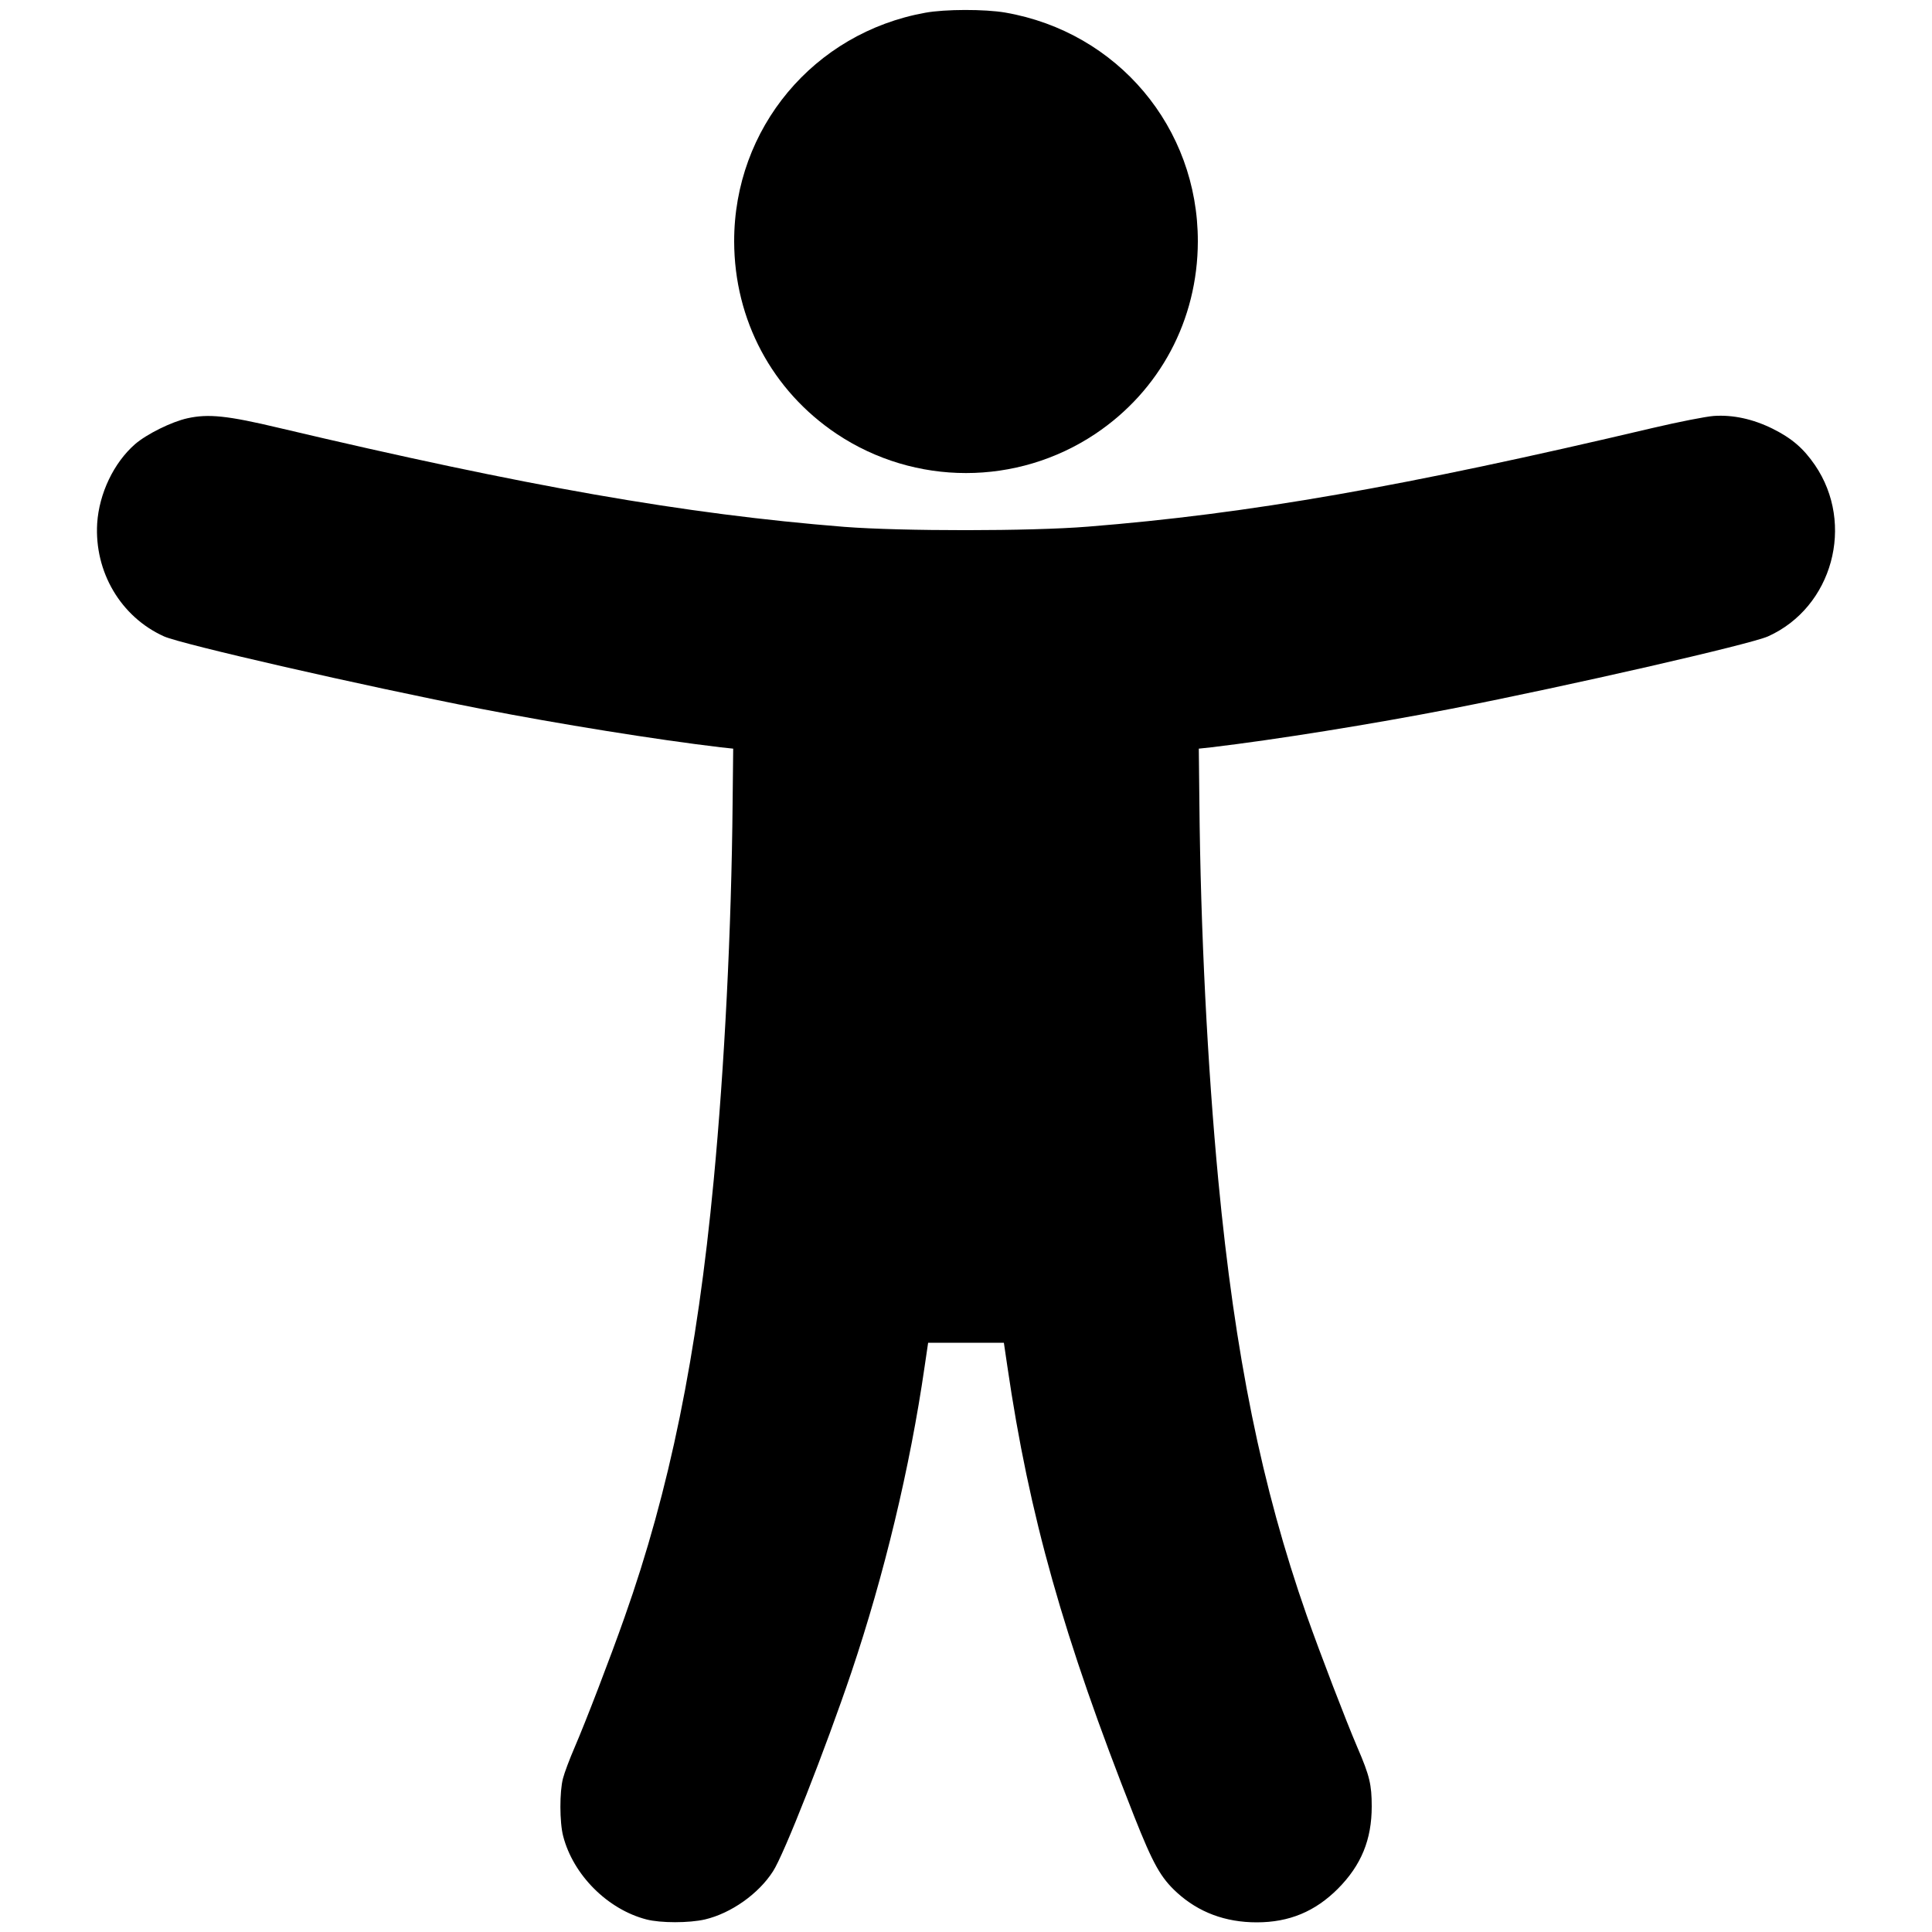 <?xml version="1.0" standalone="no"?>
<!DOCTYPE svg PUBLIC "-//W3C//DTD SVG 20010904//EN"
 "http://www.w3.org/TR/2001/REC-SVG-20010904/DTD/svg10.dtd">
<svg version="1.0" xmlns="http://www.w3.org/2000/svg"
 width="1000pt" height="1000pt" viewBox="0 0 1000 1000"
 preserveAspectRatio="xMidYMid meet">
<g transform="translate(0,1000) scale(0.1,-0.1)"
fill="#000000" stroke="none">
<path d="M4789 9934 c-577 -104 -990 -598 -989 -1184 1 -406 196 -772 531
-996 405 -270 933 -270 1338 0 335 224 530 590 531 996 1 590 -415 1084 -997
1185 -105 18 -311 18 -414 -1z"/>
<path d="M970 7835 c-82 -18 -211 -82 -271 -134 -110 -96 -186 -255 -196 -410
-15 -251 122 -484 346 -585 92 -41 1027 -255 1641 -375 407 -79 904 -159 1240
-199 l65 -7 -3 -280 c-6 -655 -42 -1365 -98 -1955 -86 -908 -229 -1605 -461
-2260 -75 -213 -202 -543 -259 -675 -26 -60 -53 -132 -60 -160 -18 -68 -18
-227 1 -299 52 -201 230 -379 431 -431 74 -19 220 -19 303 0 135 32 277 132
352 249 56 85 271 632 406 1031 169 502 303 1057 379 1583 l18 122 196 0 196
0 18 -122 c113 -774 290 -1401 656 -2328 99 -250 138 -319 222 -396 112 -102
250 -154 413 -154 168 0 302 56 420 174 121 122 175 254 175 426 0 113 -11
159 -74 305 -60 140 -192 484 -263 685 -232 662 -371 1345 -457 2250 -56 590
-92 1300 -98 1955 l-3 280 65 7 c336 40 833 120 1240 199 614 120 1549 334
1641 375 334 150 452 581 243 887 -60 87 -119 138 -219 188 -101 50 -205 73
-305 66 -41 -3 -183 -31 -315 -62 -1293 -305 -2095 -445 -2925 -511 -298 -24
-961 -24 -1260 -1 -826 66 -1642 209 -2925 512 -268 64 -367 74 -475 50z"/>
</g>
</svg>
